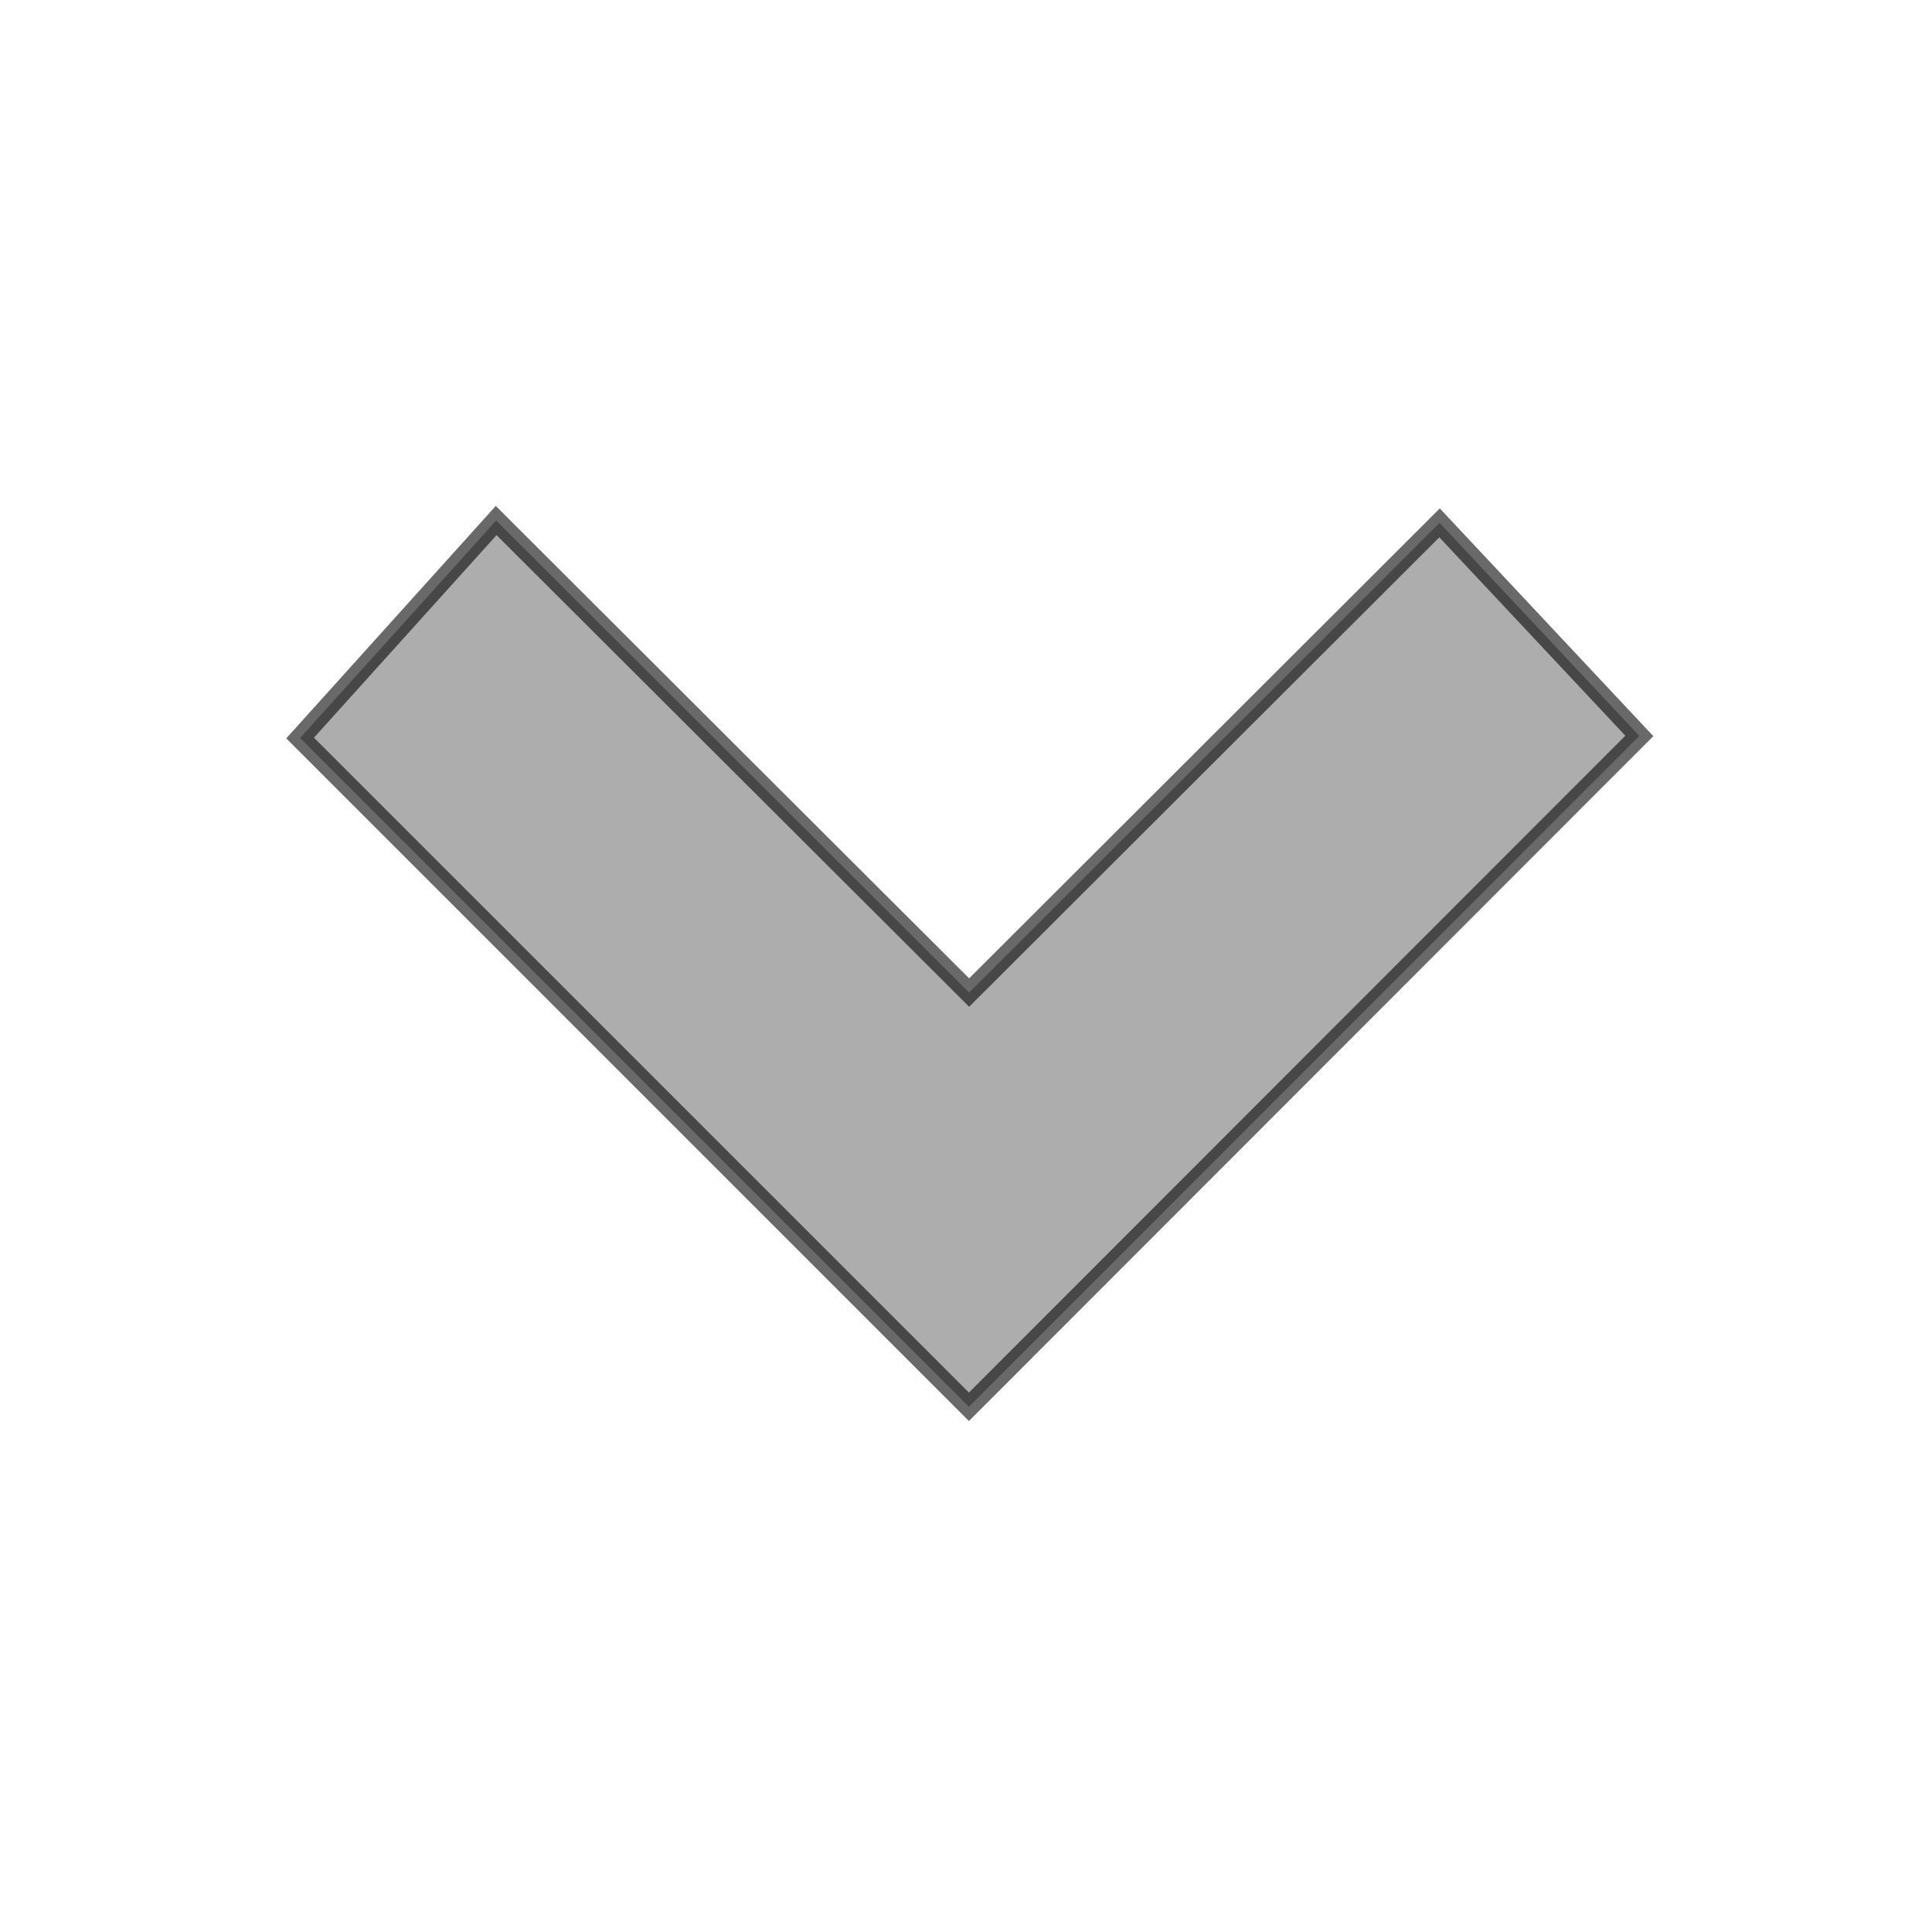 <svg xmlns="http://www.w3.org/2000/svg" xmlns:svg="http://www.w3.org/2000/svg" xmlns:xlink="http://www.w3.org/1999/xlink" id="svg25070" width="96" height="96" version="1.1"><defs id="defs25072"><linearGradient id="linearGradient24957" x1="-86.552" x2="-83.371" y1="185.439" y2="197.313" gradientTransform="translate(6,0)" gradientUnits="userSpaceOnUse" xlink:href="#linearGradient4034-0-4"/><linearGradient id="linearGradient4034-0-4"><stop id="stop4036-5-7" offset="0" style="stop-color:#eeeeec;stop-opacity:1"/><stop id="stop4038-9-6" offset="1" style="stop-color:#babdb6;stop-opacity:1"/></linearGradient><filter id="filter24765" width="1" height="1" x="0" y="0" color-interpolation-filters="sRGB"><feColorMatrix id="feColorMatrix24767" result="fbSourceGraphic" type="saturate" values="1"/><feColorMatrix id="feColorMatrix24769" in="fbSourceGraphic" values="-1 0 0 0 1 0 -1 0 0 1 0 0 -1 0 1 0 0 0 1 0"/></filter><linearGradient id="linearGradient24955" x1="-74.52" x2="-74.52" y1="169.06" y2="205.942" gradientTransform="translate(-5,0)" gradientUnits="userSpaceOnUse" xlink:href="#linearGradient4632-1-3-9-3-2"/><linearGradient id="linearGradient4632-1-3-9-3-2"><stop id="stop4634-1-8-3-9-0" offset="0" style="stop-color:#eeeeec;stop-opacity:1"/><stop id="stop4636-1-9-9-8-8" offset=".027" style="stop-color:#fff;stop-opacity:1"/><stop id="stop4638-8-3-9-6-6" offset=".275" style="stop-color:#f2f2f2;stop-opacity:1"/><stop id="stop4640-8-5-7-8-9" offset=".387" style="stop-color:#eeeeec;stop-opacity:1"/><stop id="stop4642-5-41-9-6-9" offset=".665" style="stop-color:#d9dad8;stop-opacity:1"/><stop id="stop4644-5-2-7-9-2" offset=".767" style="stop-color:#dfe0dd;stop-opacity:1"/><stop id="stop4646-3-2-3-7-3" offset="1" style="stop-color:#f0f0f0;stop-opacity:1"/></linearGradient><radialGradient id="radialGradient24959" cx="-33.412" cy="185.742" r="2.355" fx="-33.412" fy="185.742" gradientTransform="matrix(1.008,0,0,1.008,-5.454,-1.251)" gradientUnits="userSpaceOnUse" xlink:href="#linearGradient4869-4-1"/><linearGradient id="linearGradient4869-4-1"><stop id="stop4871-6-2" offset="0" style="stop-color:#fff;stop-opacity:1"/><stop id="stop4879-7-4" offset=".318" style="stop-color:#eeeeec;stop-opacity:1"/><stop id="stop4877-6-1" offset=".747" style="stop-color:#c8c9c6;stop-opacity:1"/><stop id="stop4873-1-0" offset="1" style="stop-color:#d3d7cf;stop-opacity:1"/></linearGradient><filter id="filter25011" width="1" height="1" x="0" y="0" color-interpolation-filters="sRGB"><feColorMatrix id="feColorMatrix25013" result="fbSourceGraphic" type="saturate" values="1"/><feColorMatrix id="feColorMatrix25015" in="fbSourceGraphic" values="-1 0 0 0 1 0 -1 0 0 1 0 0 -1 0 1 0 0 0 1 0"/></filter><radialGradient id="radialGradient24961" cx="-33.412" cy="185.742" r="2.355" fx="-33.412" fy="185.742" gradientTransform="matrix(1.008,0,0,1.008,-5.454,-1.251)" gradientUnits="userSpaceOnUse" xlink:href="#linearGradient4869-4-0"/><linearGradient id="linearGradient4869-4-0"><stop id="stop4871-6-8" offset="0" style="stop-color:#fff;stop-opacity:1"/><stop id="stop4879-7-5" offset=".318" style="stop-color:#eeeeec;stop-opacity:1"/><stop id="stop4877-6-5" offset=".747" style="stop-color:#c8c9c6;stop-opacity:1"/><stop id="stop4873-1-4" offset="1" style="stop-color:#d3d7cf;stop-opacity:1"/></linearGradient><filter id="filter25023" width="1" height="1" x="0" y="0" color-interpolation-filters="sRGB"><feColorMatrix id="feColorMatrix25025" result="fbSourceGraphic" type="saturate" values="1"/><feColorMatrix id="feColorMatrix25027" in="fbSourceGraphic" values="-1 0 0 0 1 0 -1 0 0 1 0 0 -1 0 1 0 0 0 1 0"/></filter><linearGradient id="linearGradient24963" x1="-39.859" x2="-38.245" y1="184.618" y2="188.849" gradientUnits="userSpaceOnUse" xlink:href="#linearGradient4941"/><linearGradient id="linearGradient4941"><stop id="stop4943" offset="0" style="stop-color:#fff;stop-opacity:1"/><stop id="stop4945" offset="1" style="stop-color:#fff;stop-opacity:0"/></linearGradient><filter id="filter25033" width="1" height="1" x="0" y="0" color-interpolation-filters="sRGB"><feColorMatrix id="feColorMatrix25035" result="fbSourceGraphic" type="saturate" values="1"/><feColorMatrix id="feColorMatrix25037" in="fbSourceGraphic" values="-1 0 0 0 1 0 -1 0 0 1 0 0 -1 0 1 0 0 0 1 0"/></filter><linearGradient id="linearGradient24965" x1="-39.859" x2="-38.245" y1="184.618" y2="188.849" gradientUnits="userSpaceOnUse" xlink:href="#linearGradient4941-7"/><linearGradient id="linearGradient4941-7"><stop id="stop4943-2" offset="0" style="stop-color:#fff;stop-opacity:1"/><stop id="stop4945-5" offset="1" style="stop-color:#fff;stop-opacity:0"/></linearGradient><filter id="filter25043" width="1" height="1" x="0" y="0" color-interpolation-filters="sRGB"><feColorMatrix id="feColorMatrix25045" result="fbSourceGraphic" type="saturate" values="1"/><feColorMatrix id="feColorMatrix25047" in="fbSourceGraphic" values="-1 0 0 0 1 0 -1 0 0 1 0 0 -1 0 1 0 0 0 1 0"/></filter><filter id="filter25049" width="1" height="1" x="0" y="0" color-interpolation-filters="sRGB"><feColorMatrix id="feColorMatrix25051" result="fbSourceGraphic" type="saturate" values="1"/><feColorMatrix id="feColorMatrix25053" in="fbSourceGraphic" values="-1 0 0 0 1 0 -1 0 0 1 0 0 -1 0 1 0 0 0 1 0"/></filter><filter id="filter25055" width="1" height="1" x="0" y="0" color-interpolation-filters="sRGB"><feColorMatrix id="feColorMatrix25057" result="fbSourceGraphic" type="saturate" values="1"/><feColorMatrix id="feColorMatrix25059" in="fbSourceGraphic" values="-1 0 0 0 1 0 -1 0 0 1 0 0 -1 0 1 0 0 0 1 0"/></filter></defs><path style="fill:#969696;fill-opacity:.784;stroke:#000;stroke-width:1px;stroke-linecap:butt;stroke-linejoin:miter;stroke-opacity:.588" id="path3999-7" d="M 48.145,69.903 14.913,36.672 24.654,25.865 48.156,49.32 71.531,25.981 l 9.927,10.587 z"/></svg>